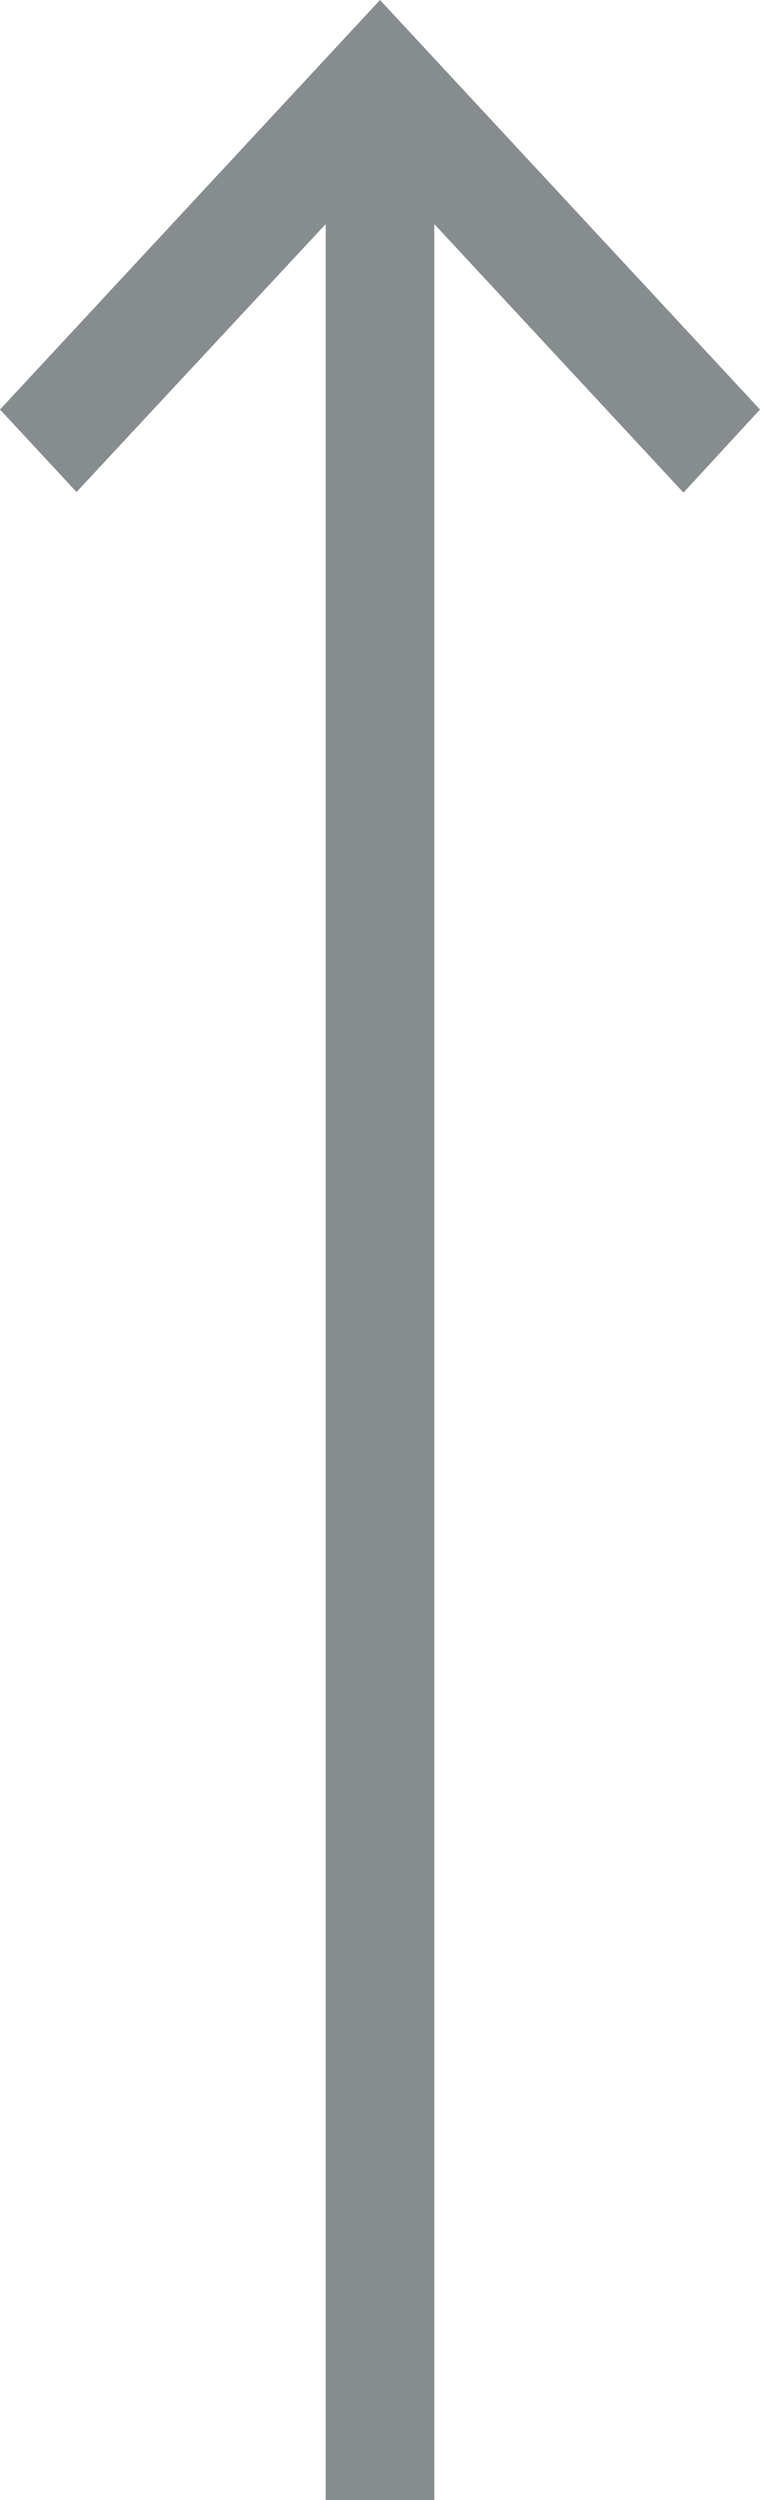 <svg width="14" height="46" viewBox="0 0 14 46" fill="none" xmlns="http://www.w3.org/2000/svg">
<path d="M-1.68136e-06 7.535L1.41 9.053L6 4.123L6 46L8 46L8 4.123L12.59 9.064L14 7.535L7 -3.0598e-07L-1.68136e-06 7.535Z" fill="#878C8F"/>
</svg>
